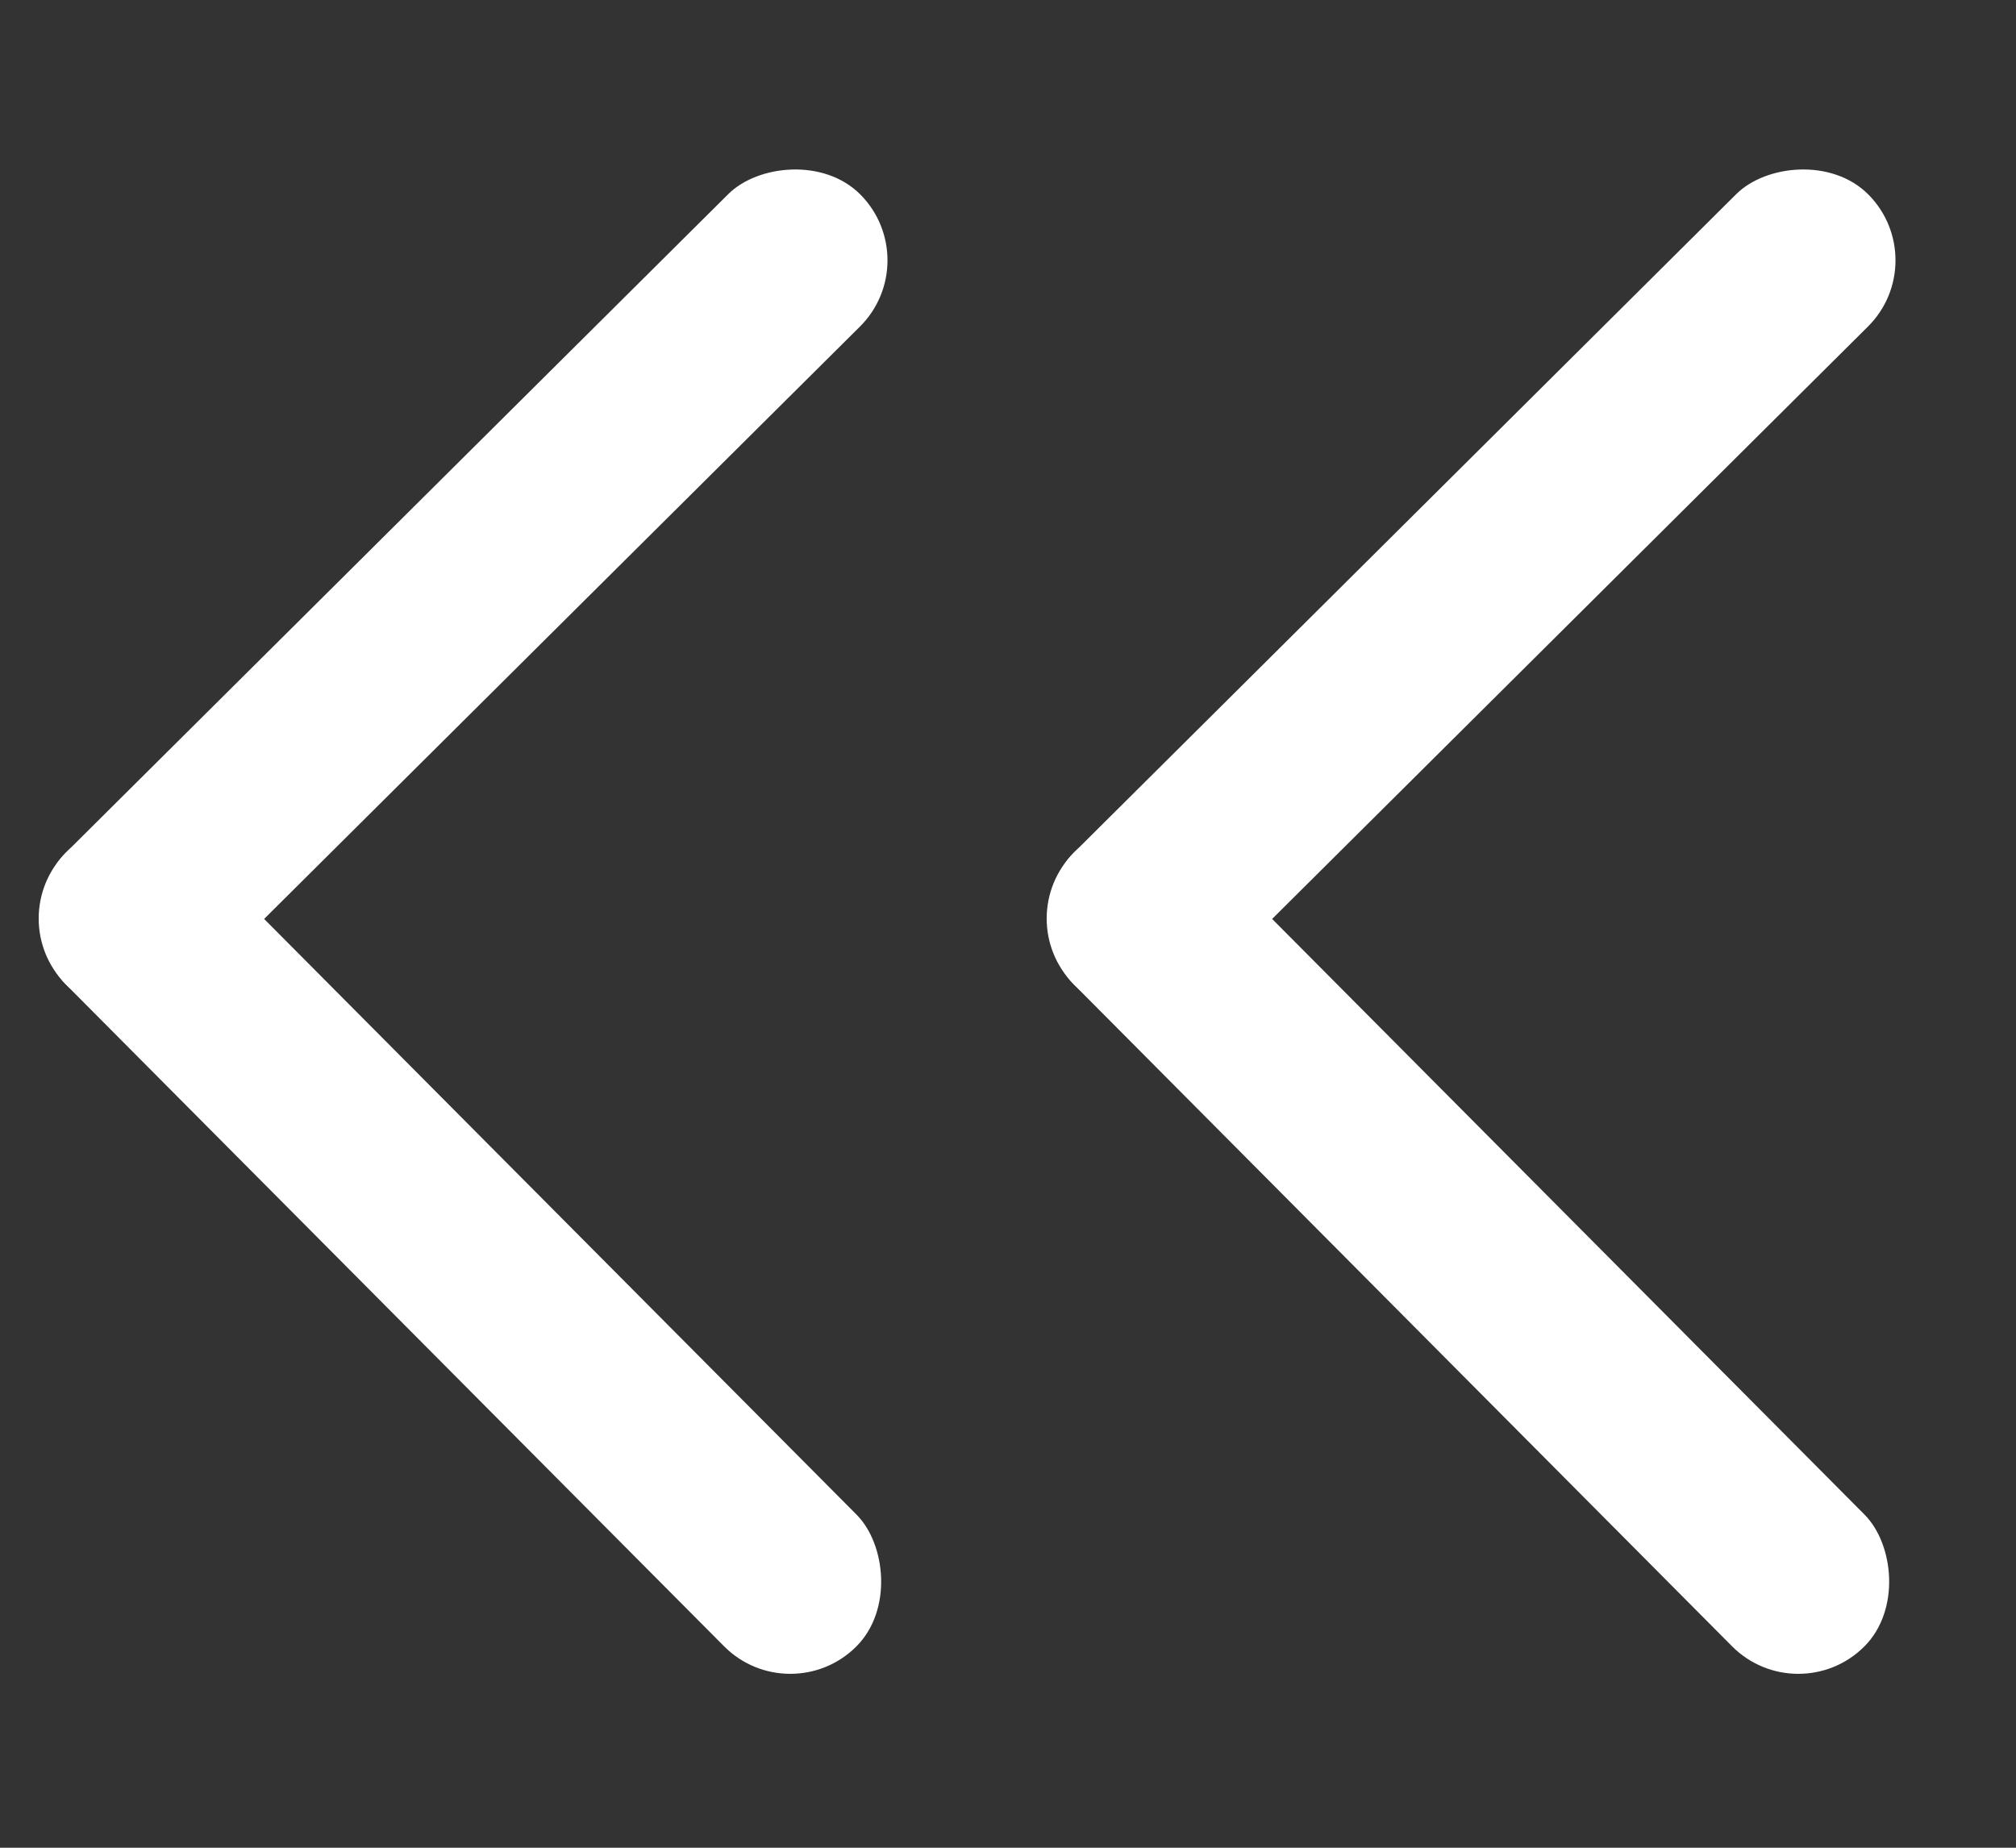 <svg width="12" height="11" viewBox="0 0 12 11" fill="none" xmlns="http://www.w3.org/2000/svg">
<rect x="0" y="0" width="12" height="11" fill="#333333" stroke="none"/>
<rect width="1.112" height="6.67" rx="0.556" transform="matrix(0.705 0.709 0.709 -0.705 6 5.466)" fill="white"/>
<rect width="1.112" height="6.67" rx="0.556" transform="matrix(-0.709 0.705 0.705 0.709 6.788 4.682)" fill="white"/>
<rect width="1.112" height="6.67" rx="0.556" transform="matrix(0.705 0.709 0.709 -0.705 0 5.466)" fill="white"/>
<rect width="1.112" height="6.67" rx="0.556" transform="matrix(-0.709 0.705 0.705 0.709 0.788 4.682)" fill="white"/>
</svg>

